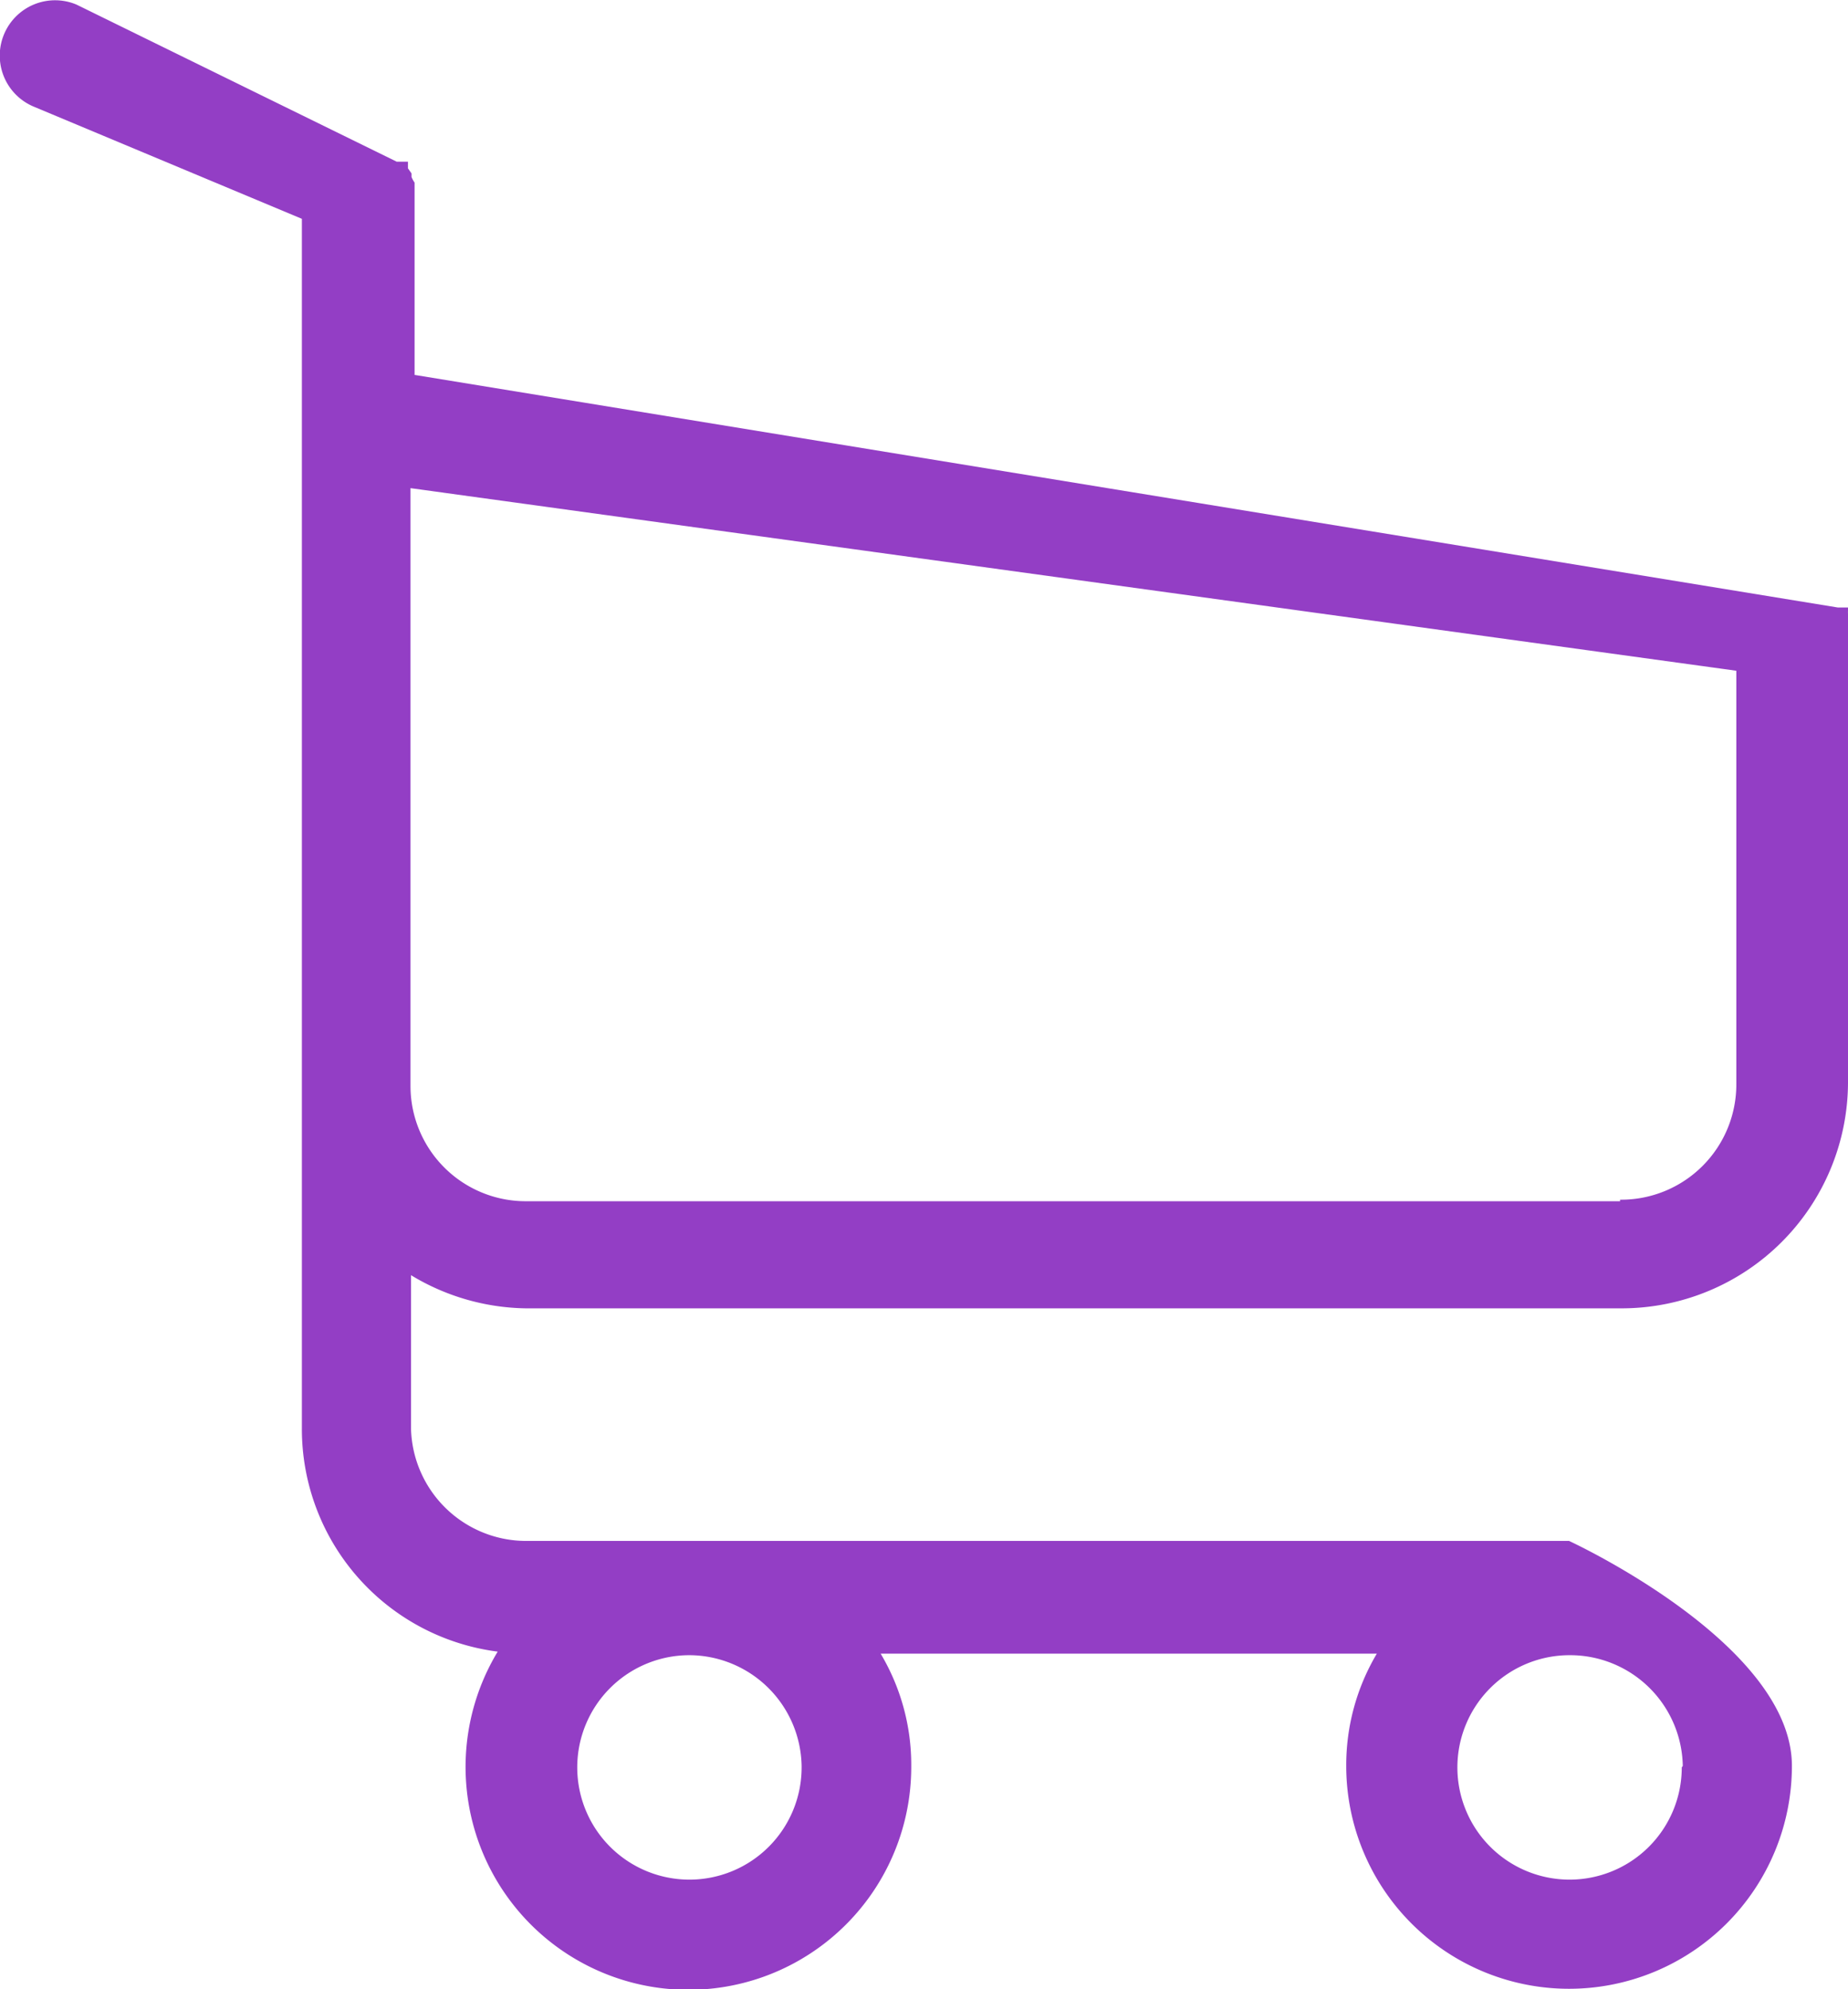 <svg xmlns="http://www.w3.org/2000/svg" viewBox="0 0 36.24 39"><defs><style>.cls-1{fill:#933ec5;}</style></defs><title>Asset 8</title><g id="Layer_2" data-name="Layer 2"><g id="Home_Page_static" data-name="Home Page static"><path class="cls-1" d="M10.31,25.65H31.82a4.44,4.44,0,0,0,4.42-4.42V12.09a.1.1,0,0,0,0,0s0,0,0-.06,0,0,0,0a.51.51,0,0,1,0-.06l0,0,0,0,0-.06,0,0,0,0,0,0,0,0,0,0,0,0,0,0,0,0,0,0,0,0,0,0,0,0,0,0,0,0,0,0,0,0,0,0-.06,0h-.14L8.13,7.35V3.58a.61.61,0,0,1-.06-.11.06.06,0,0,0,0,0s0,0,0-.07L8,3.3s0,0,0,0l0-.07v0l0-.06,0,0,0,0,0,0,0,0,0,0,0,0,0,0,0,0-.06,0,0,0,0,0-.06,0,0,0-.1,0L1.5.09a1.08,1.08,0,1,0-.84,2L5.92,4.29V28a4.4,4.4,0,0,0,3.84,4.38,4.37,4.37,0,1,0,8.11,2.24,4.26,4.26,0,0,0-.6-2.2H27a4.28,4.28,0,0,0-.6,2.2,4.37,4.37,0,0,0,8.74,0c0-2.4-4.37-4.41-4.37-4.41H10.31A2.26,2.26,0,0,1,8.06,28V25A4.46,4.46,0,0,0,10.31,25.65Zm5.41,9a2.2,2.2,0,1,1-2.2-2.2A2.21,2.21,0,0,1,15.72,34.62Zm17.26,0a2.2,2.2,0,1,1-2.2-2.2A2.21,2.21,0,0,1,33,34.62Zm-1.21-11.1H10.31a2.26,2.26,0,0,1-2.26-2.26V9.57l26,3.58v8.1A2.26,2.26,0,0,1,31.77,23.52Z"/></g></g>
</svg>
